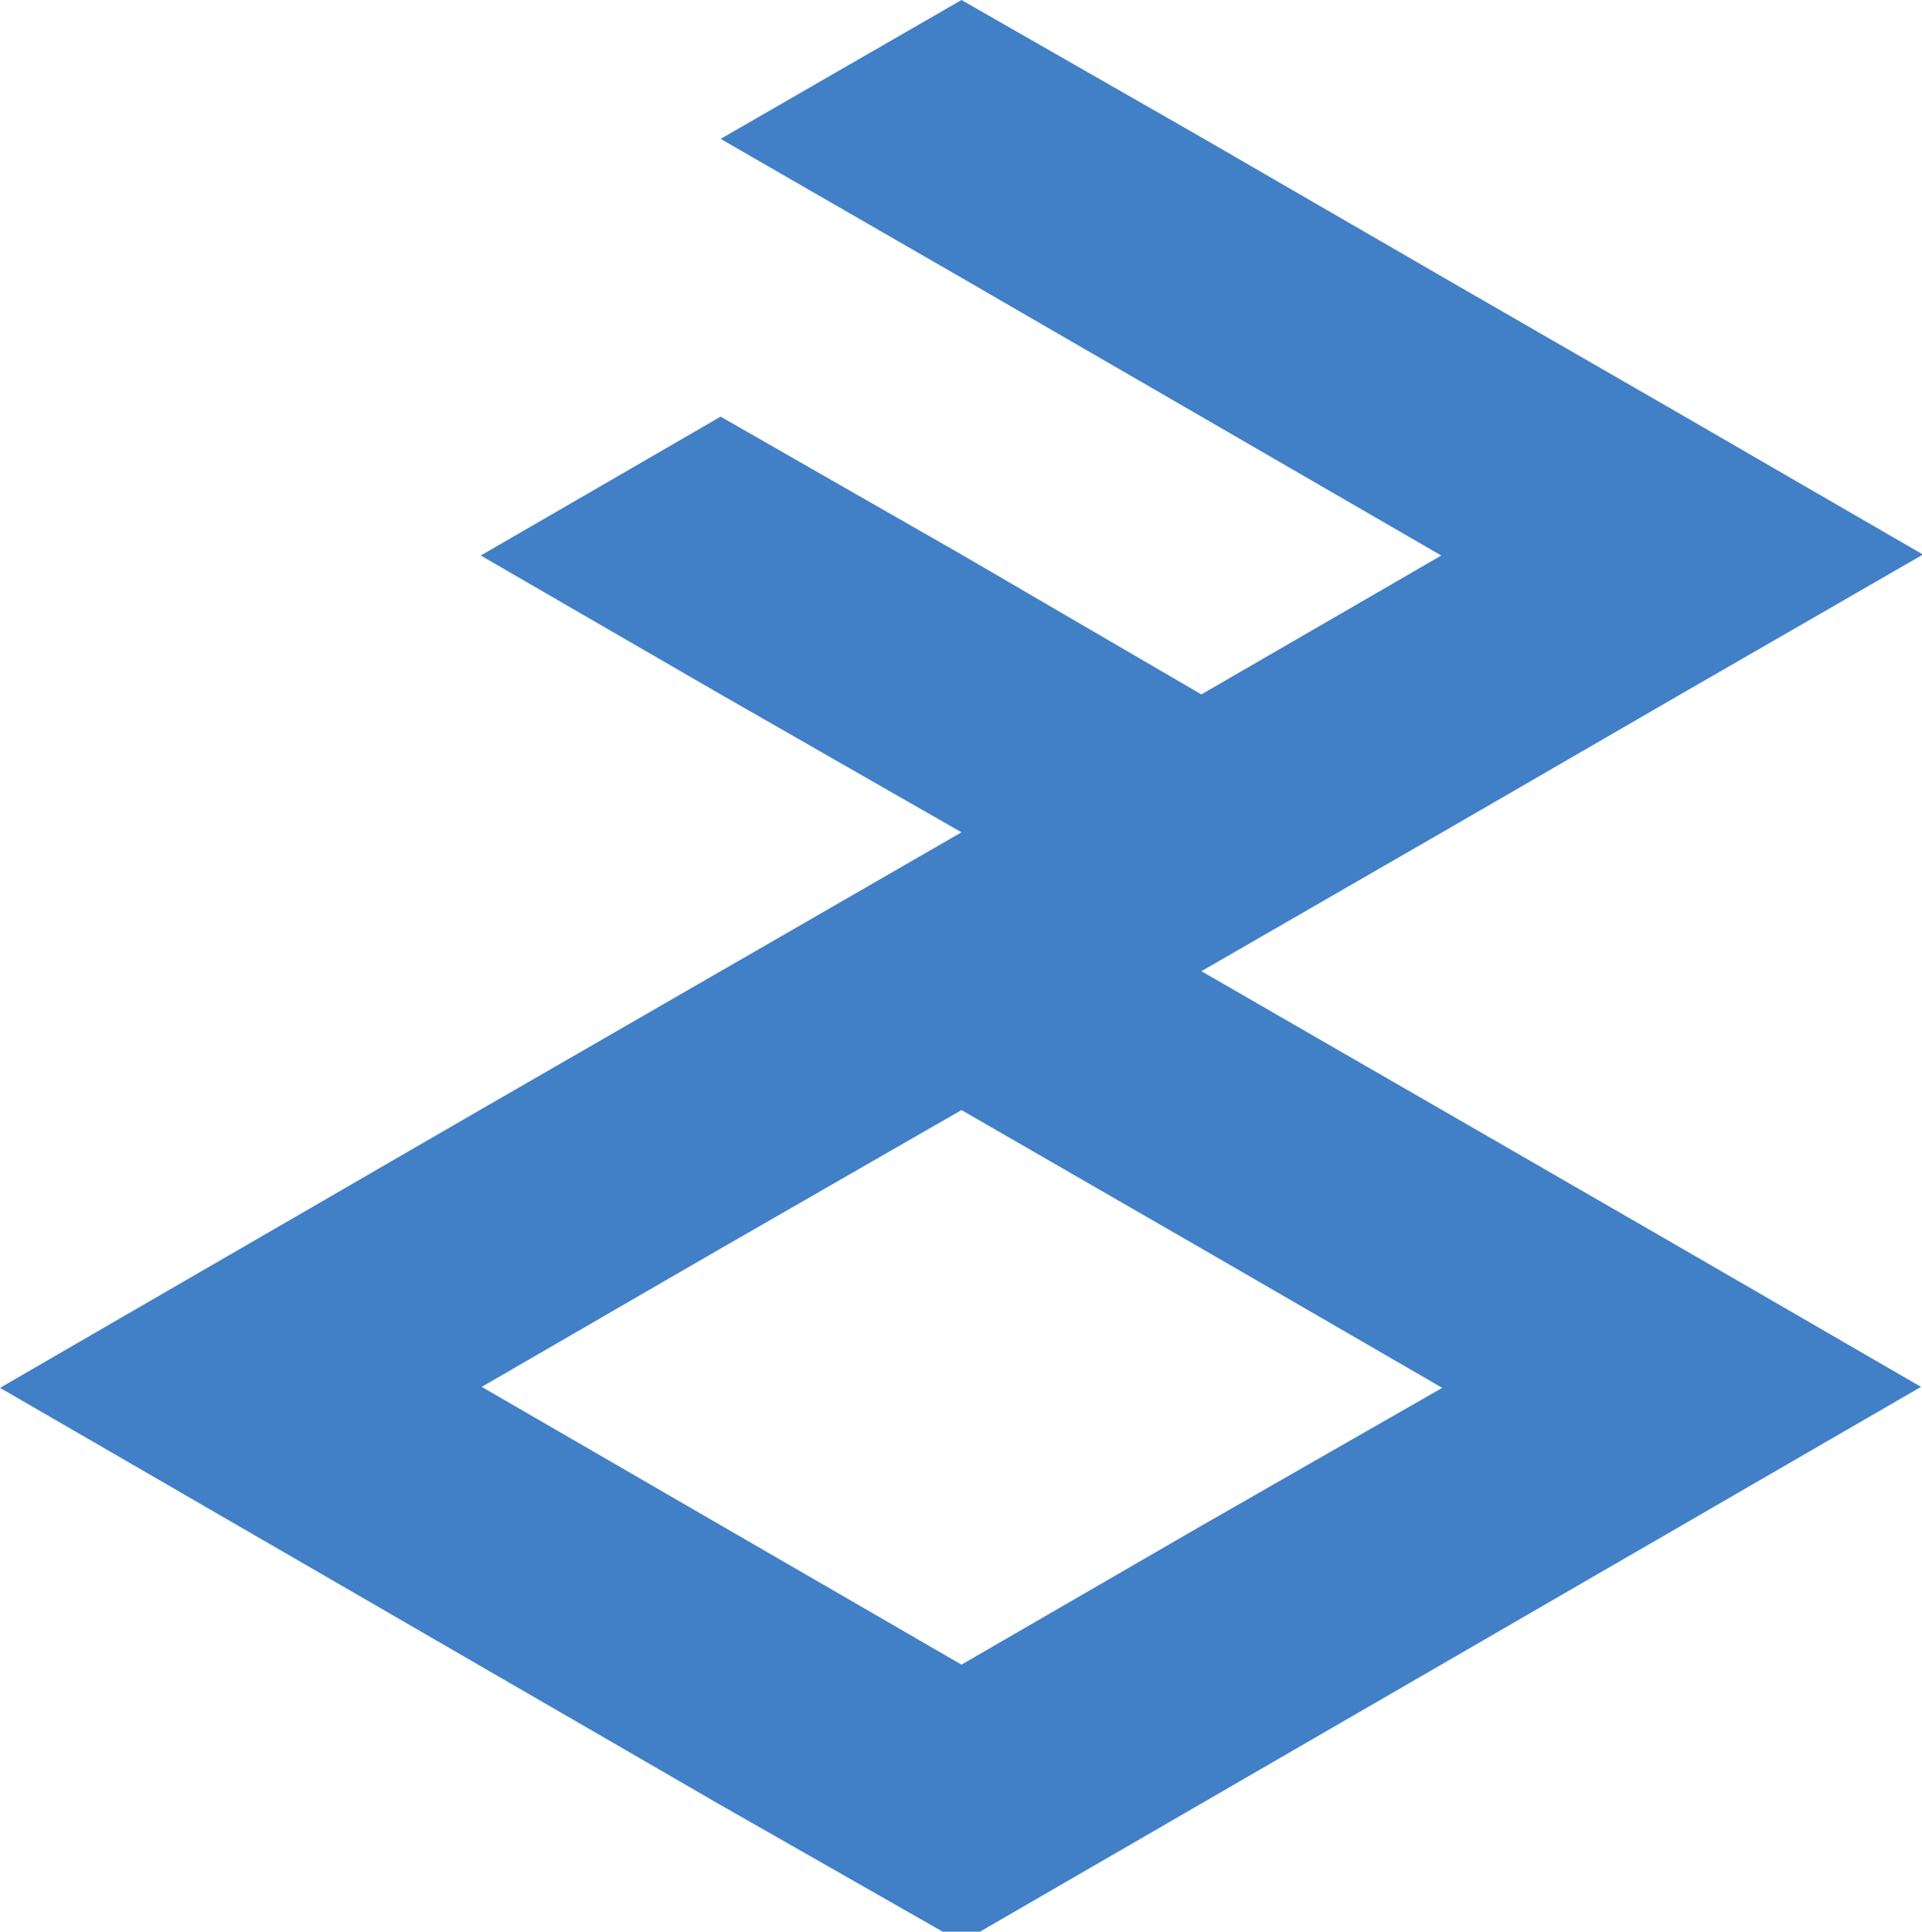 <svg xmlns="http://www.w3.org/2000/svg" xmlns:xlink="http://www.w3.org/1999/xlink" id="Layer_1" x="0" y="0" version="1.1" viewBox="0 0 197.9 198.9" xml:space="preserve" style="enable-background:new 0 0 197.9 198.9"><style type="text/css">.st0{fill:#4180c6}</style><path d="M148.5,114.3L148.5,114.3L123.7,100l24.8-14.3l24.7-14.3l24.8-14.3l-24.7-14.3l-24.8-14.3l-24.7-14.3h0L99,0	L74.2,14.3L99,28.6l24.7,14.3l24.7,14.3l-24.7,14.3L99,57.1L74.2,42.9L49.5,57.2l24.7,14.3h0L99,85.7L74.2,100l-24.8,14.3	l-24.7,14.3L0,142.9l24.7,14.3l24.7,14.3l24.7,14.3L99,200l24.7-14.3l24.7-14.3h0l24.7-14.3l24.7-14.3l-24.7-14.3L148.5,114.3z M123.7,157.1L99,171.4l-24.7-14.3l-24.7-14.3l24.7-14.3L99,114.3l24.8,14.3l24.7,14.3L123.7,157.1z" class="st0"/></svg>